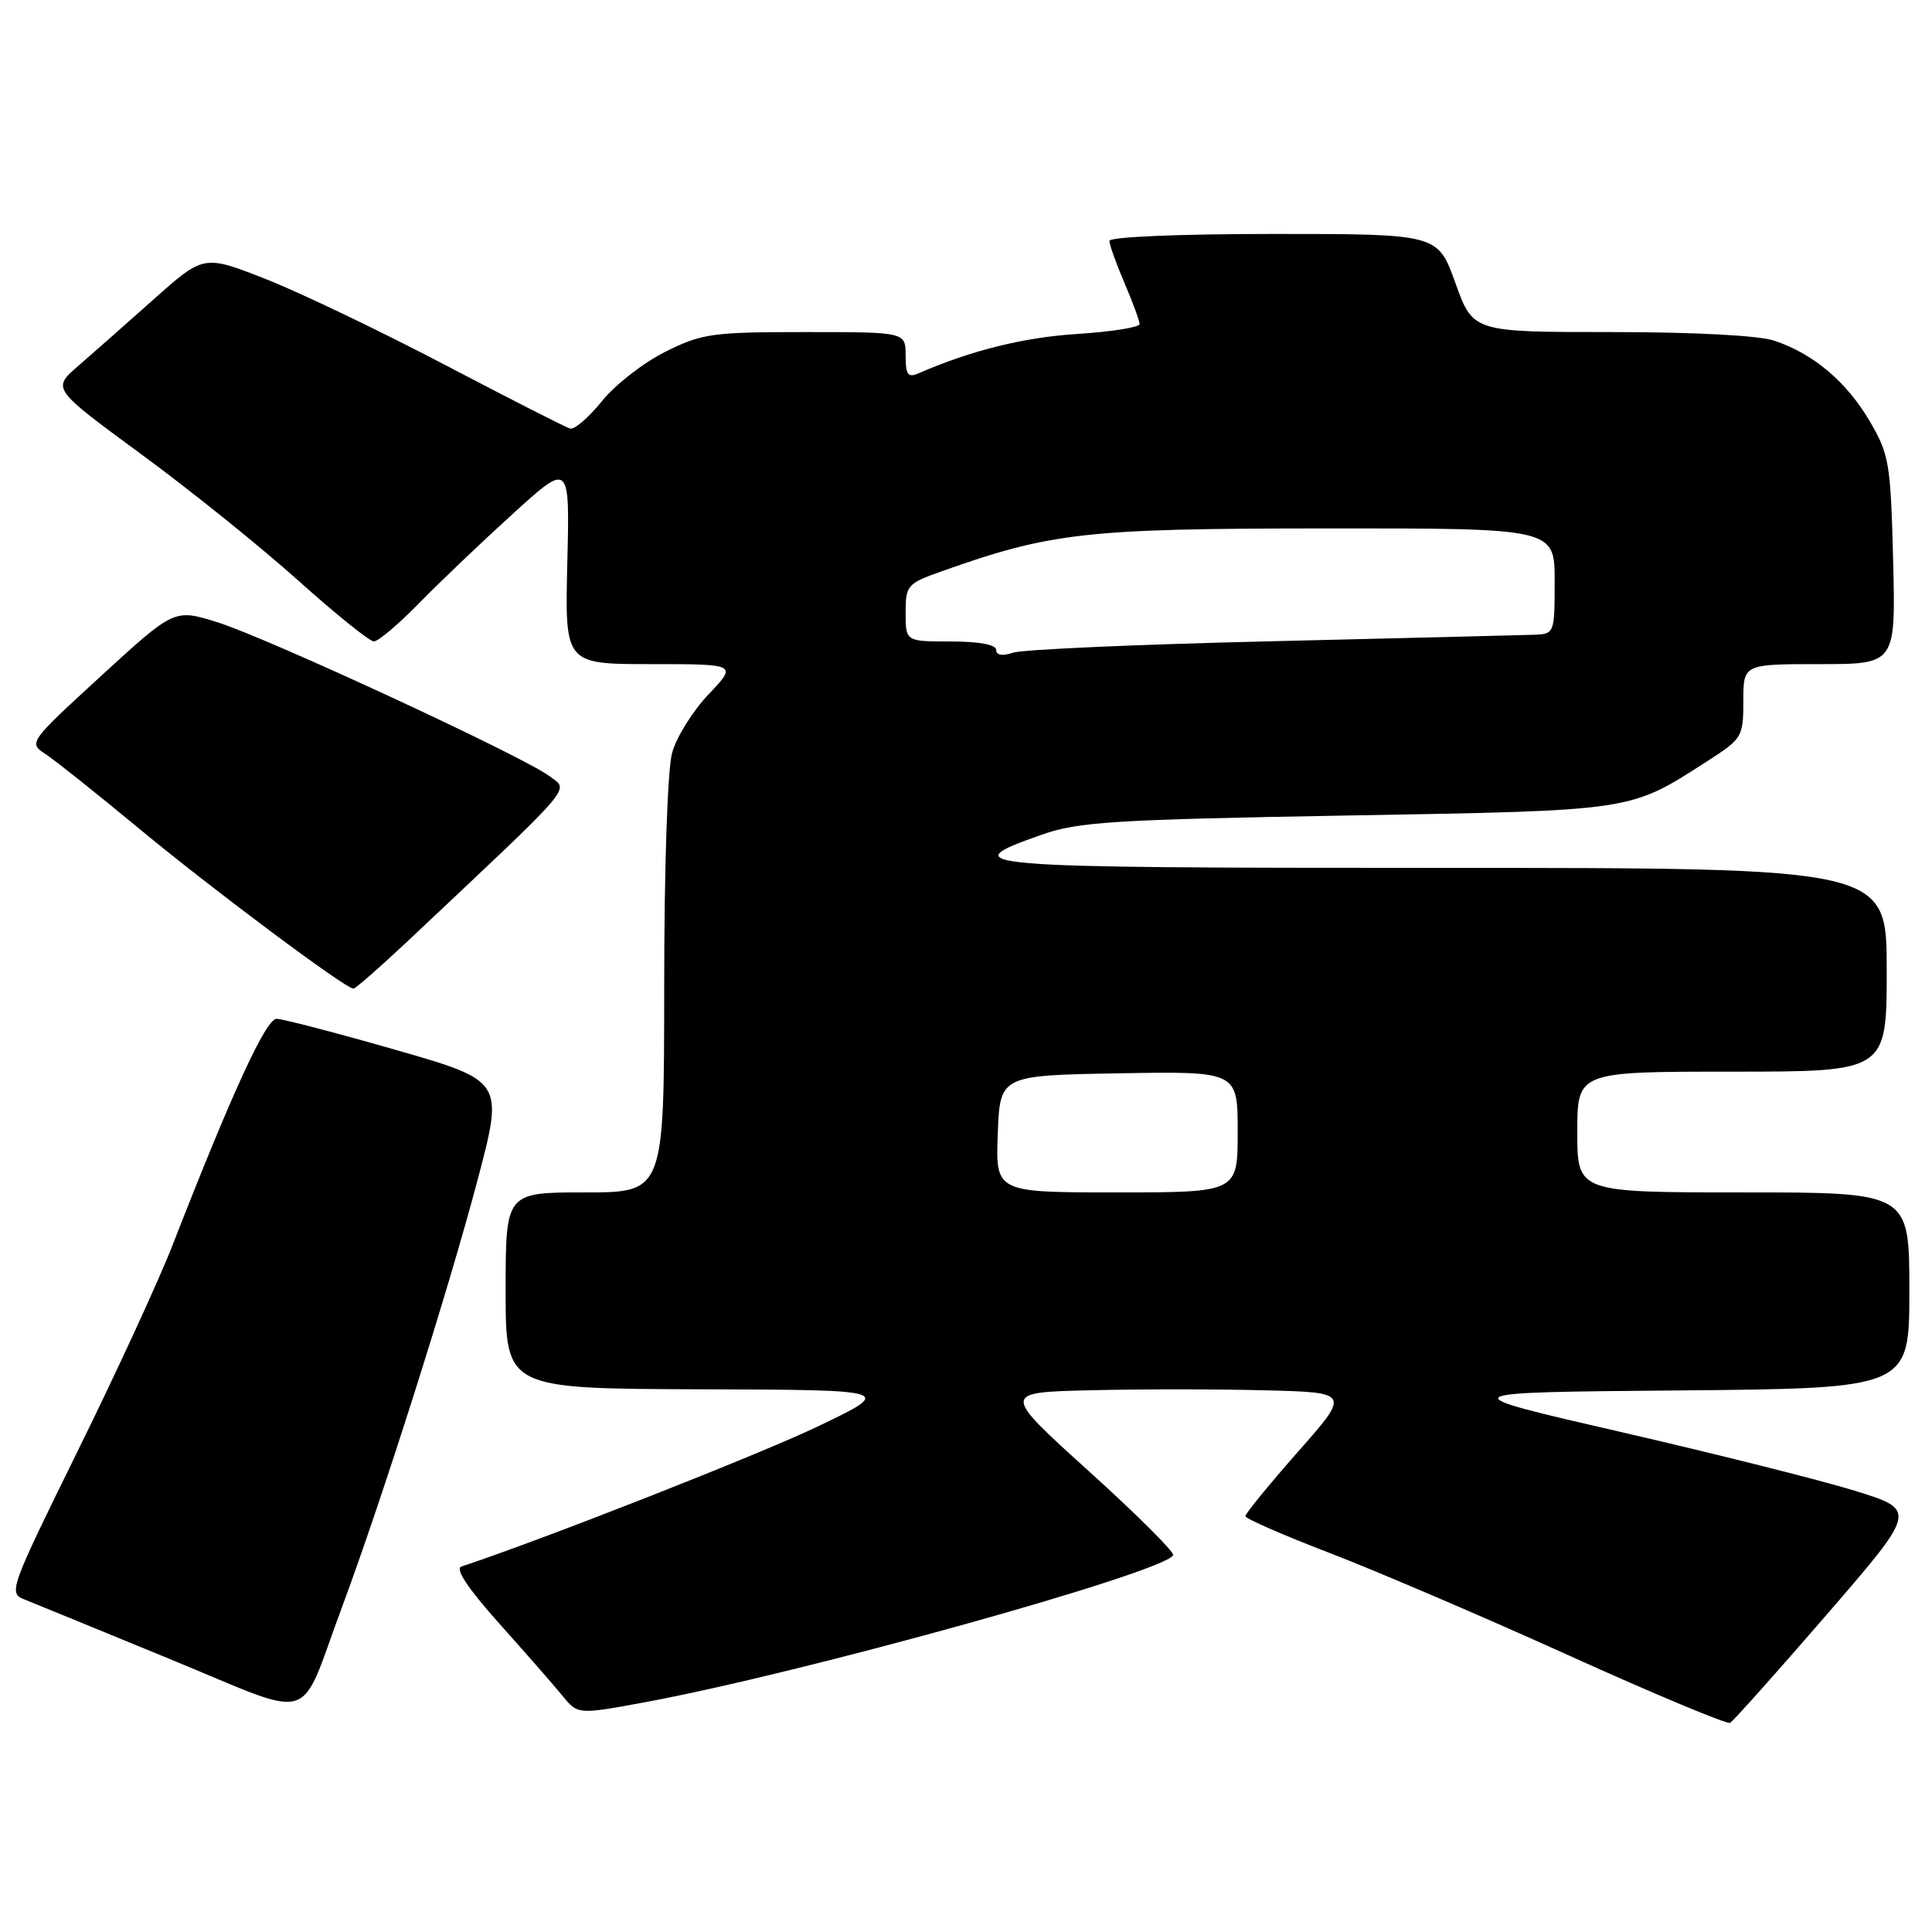<?xml version="1.0" encoding="UTF-8" standalone="no"?>
<!DOCTYPE svg PUBLIC "-//W3C//DTD SVG 1.1//EN" "http://www.w3.org/Graphics/SVG/1.1/DTD/svg11.dtd" >
<svg xmlns="http://www.w3.org/2000/svg" xmlns:xlink="http://www.w3.org/1999/xlink" version="1.1" viewBox="0 0 256 256">
 <g >
 <path fill="currentColor"
d=" M 242.01 213.99 C 254.03 200.09 254.03 200.09 245.77 197.53 C 241.22 196.13 227.26 192.62 214.74 189.74 C 191.97 184.50 191.97 184.50 222.49 184.24 C 253.00 183.97 253.00 183.97 253.00 170.99 C 253.00 158.00 253.00 158.00 231.00 158.00 C 209.00 158.00 209.00 158.00 209.00 150.00 C 209.00 142.00 209.00 142.00 229.50 142.00 C 250.00 142.00 250.00 142.00 250.00 128.50 C 250.00 115.00 250.00 115.00 190.92 115.00 C 128.14 115.00 126.03 114.82 138.07 110.59 C 142.86 108.90 147.60 108.60 178.50 108.06 C 216.77 107.39 215.83 107.53 226.24 100.85 C 230.86 97.88 231.00 97.64 231.00 92.90 C 231.00 88.00 231.00 88.00 241.10 88.00 C 251.19 88.00 251.19 88.00 250.85 74.25 C 250.52 61.34 250.33 60.21 247.73 55.78 C 244.66 50.57 240.28 46.87 235.10 45.14 C 233.05 44.45 224.43 44.00 213.44 44.00 C 195.18 44.00 195.18 44.00 192.85 37.50 C 190.52 31.00 190.52 31.00 168.76 31.00 C 156.23 31.00 147.00 31.39 147.00 31.92 C 147.00 32.42 147.90 34.93 149.00 37.50 C 150.10 40.07 151.00 42.52 151.00 42.94 C 151.00 43.37 147.29 43.96 142.75 44.25 C 135.67 44.70 128.73 46.42 121.75 49.45 C 120.30 50.09 120.00 49.69 120.00 47.11 C 120.00 44.00 120.00 44.00 106.70 44.00 C 94.36 44.00 93.01 44.19 88.16 46.61 C 85.27 48.05 81.50 50.99 79.76 53.15 C 78.03 55.30 76.13 56.94 75.55 56.79 C 74.97 56.63 67.53 52.84 59.00 48.37 C 50.47 43.90 39.79 38.78 35.25 36.99 C 27.01 33.75 27.01 33.75 20.41 39.62 C 16.78 42.86 12.25 46.85 10.35 48.50 C 6.89 51.50 6.89 51.50 18.69 60.17 C 25.19 64.93 34.55 72.47 39.50 76.91 C 44.45 81.35 48.97 84.99 49.54 84.99 C 50.11 85.00 52.81 82.71 55.54 79.92 C 58.27 77.12 63.88 71.78 68.00 68.04 C 75.50 61.23 75.50 61.23 75.17 74.62 C 74.85 88.00 74.85 88.00 86.27 88.00 C 97.69 88.00 97.69 88.00 93.90 91.99 C 91.81 94.18 89.63 97.67 89.06 99.74 C 88.45 101.93 88.01 114.90 88.01 130.75 C 88.00 158.00 88.00 158.00 77.50 158.00 C 67.00 158.00 67.00 158.00 67.00 171.00 C 67.00 184.00 67.00 184.00 92.75 184.09 C 118.50 184.17 118.50 184.17 108.24 189.07 C 100.35 192.83 71.90 204.01 61.15 207.57 C 60.26 207.86 61.97 210.44 66.15 215.12 C 69.64 219.02 73.42 223.34 74.54 224.71 C 76.57 227.20 76.57 227.20 85.54 225.54 C 106.53 221.64 154.00 208.43 155.45 206.08 C 155.68 205.71 150.66 200.71 144.30 194.96 C 132.74 184.50 132.74 184.50 144.37 184.22 C 150.77 184.06 161.16 184.06 167.46 184.22 C 178.93 184.50 178.93 184.50 171.96 192.40 C 168.13 196.75 165.01 200.57 165.02 200.90 C 165.03 201.23 170.09 203.44 176.27 205.81 C 182.45 208.19 196.72 214.30 208.00 219.41 C 219.28 224.51 228.84 228.50 229.24 228.29 C 229.65 228.07 235.40 221.63 242.01 213.99 Z  M 45.30 213.00 C 50.64 198.65 59.38 171.11 63.28 156.36 C 66.75 143.23 66.75 143.23 52.42 139.11 C 44.54 136.85 37.44 135.00 36.64 135.00 C 35.24 135.00 30.75 144.76 22.86 165.00 C 21.04 169.68 15.38 181.95 10.29 192.28 C 1.25 210.65 1.09 211.09 3.27 211.95 C 4.50 212.44 13.15 215.98 22.50 219.83 C 42.19 227.92 39.44 228.75 45.30 213.00 Z  M 53.92 124.80 C 76.61 103.44 75.42 104.82 72.83 102.86 C 69.43 100.28 35.48 84.54 28.80 82.45 C 23.10 80.67 23.10 80.67 13.42 89.54 C 3.75 98.42 3.75 98.42 6.09 99.96 C 7.37 100.81 12.94 105.24 18.46 109.82 C 28.08 117.79 45.77 131.00 46.83 131.00 C 47.10 131.00 50.29 128.21 53.92 124.80 Z  M 132.21 150.25 C 132.50 142.50 132.50 142.50 148.25 142.22 C 164.00 141.95 164.00 141.95 164.00 149.97 C 164.00 158.00 164.00 158.00 147.96 158.00 C 131.92 158.00 131.92 158.00 132.21 150.25 Z  M 132.00 86.12 C 132.00 85.42 129.75 85.00 126.00 85.00 C 120.00 85.00 120.00 85.00 120.00 81.20 C 120.00 77.56 120.21 77.32 124.75 75.71 C 139.30 70.54 143.88 70.03 175.75 70.02 C 206.00 70.00 206.00 70.00 206.00 77.00 C 206.00 83.94 205.98 84.00 203.25 84.11 C 201.74 84.16 186.10 84.55 168.50 84.97 C 150.90 85.38 135.49 86.06 134.25 86.48 C 132.81 86.96 132.00 86.83 132.00 86.12 Z "/>
</g>
</svg>